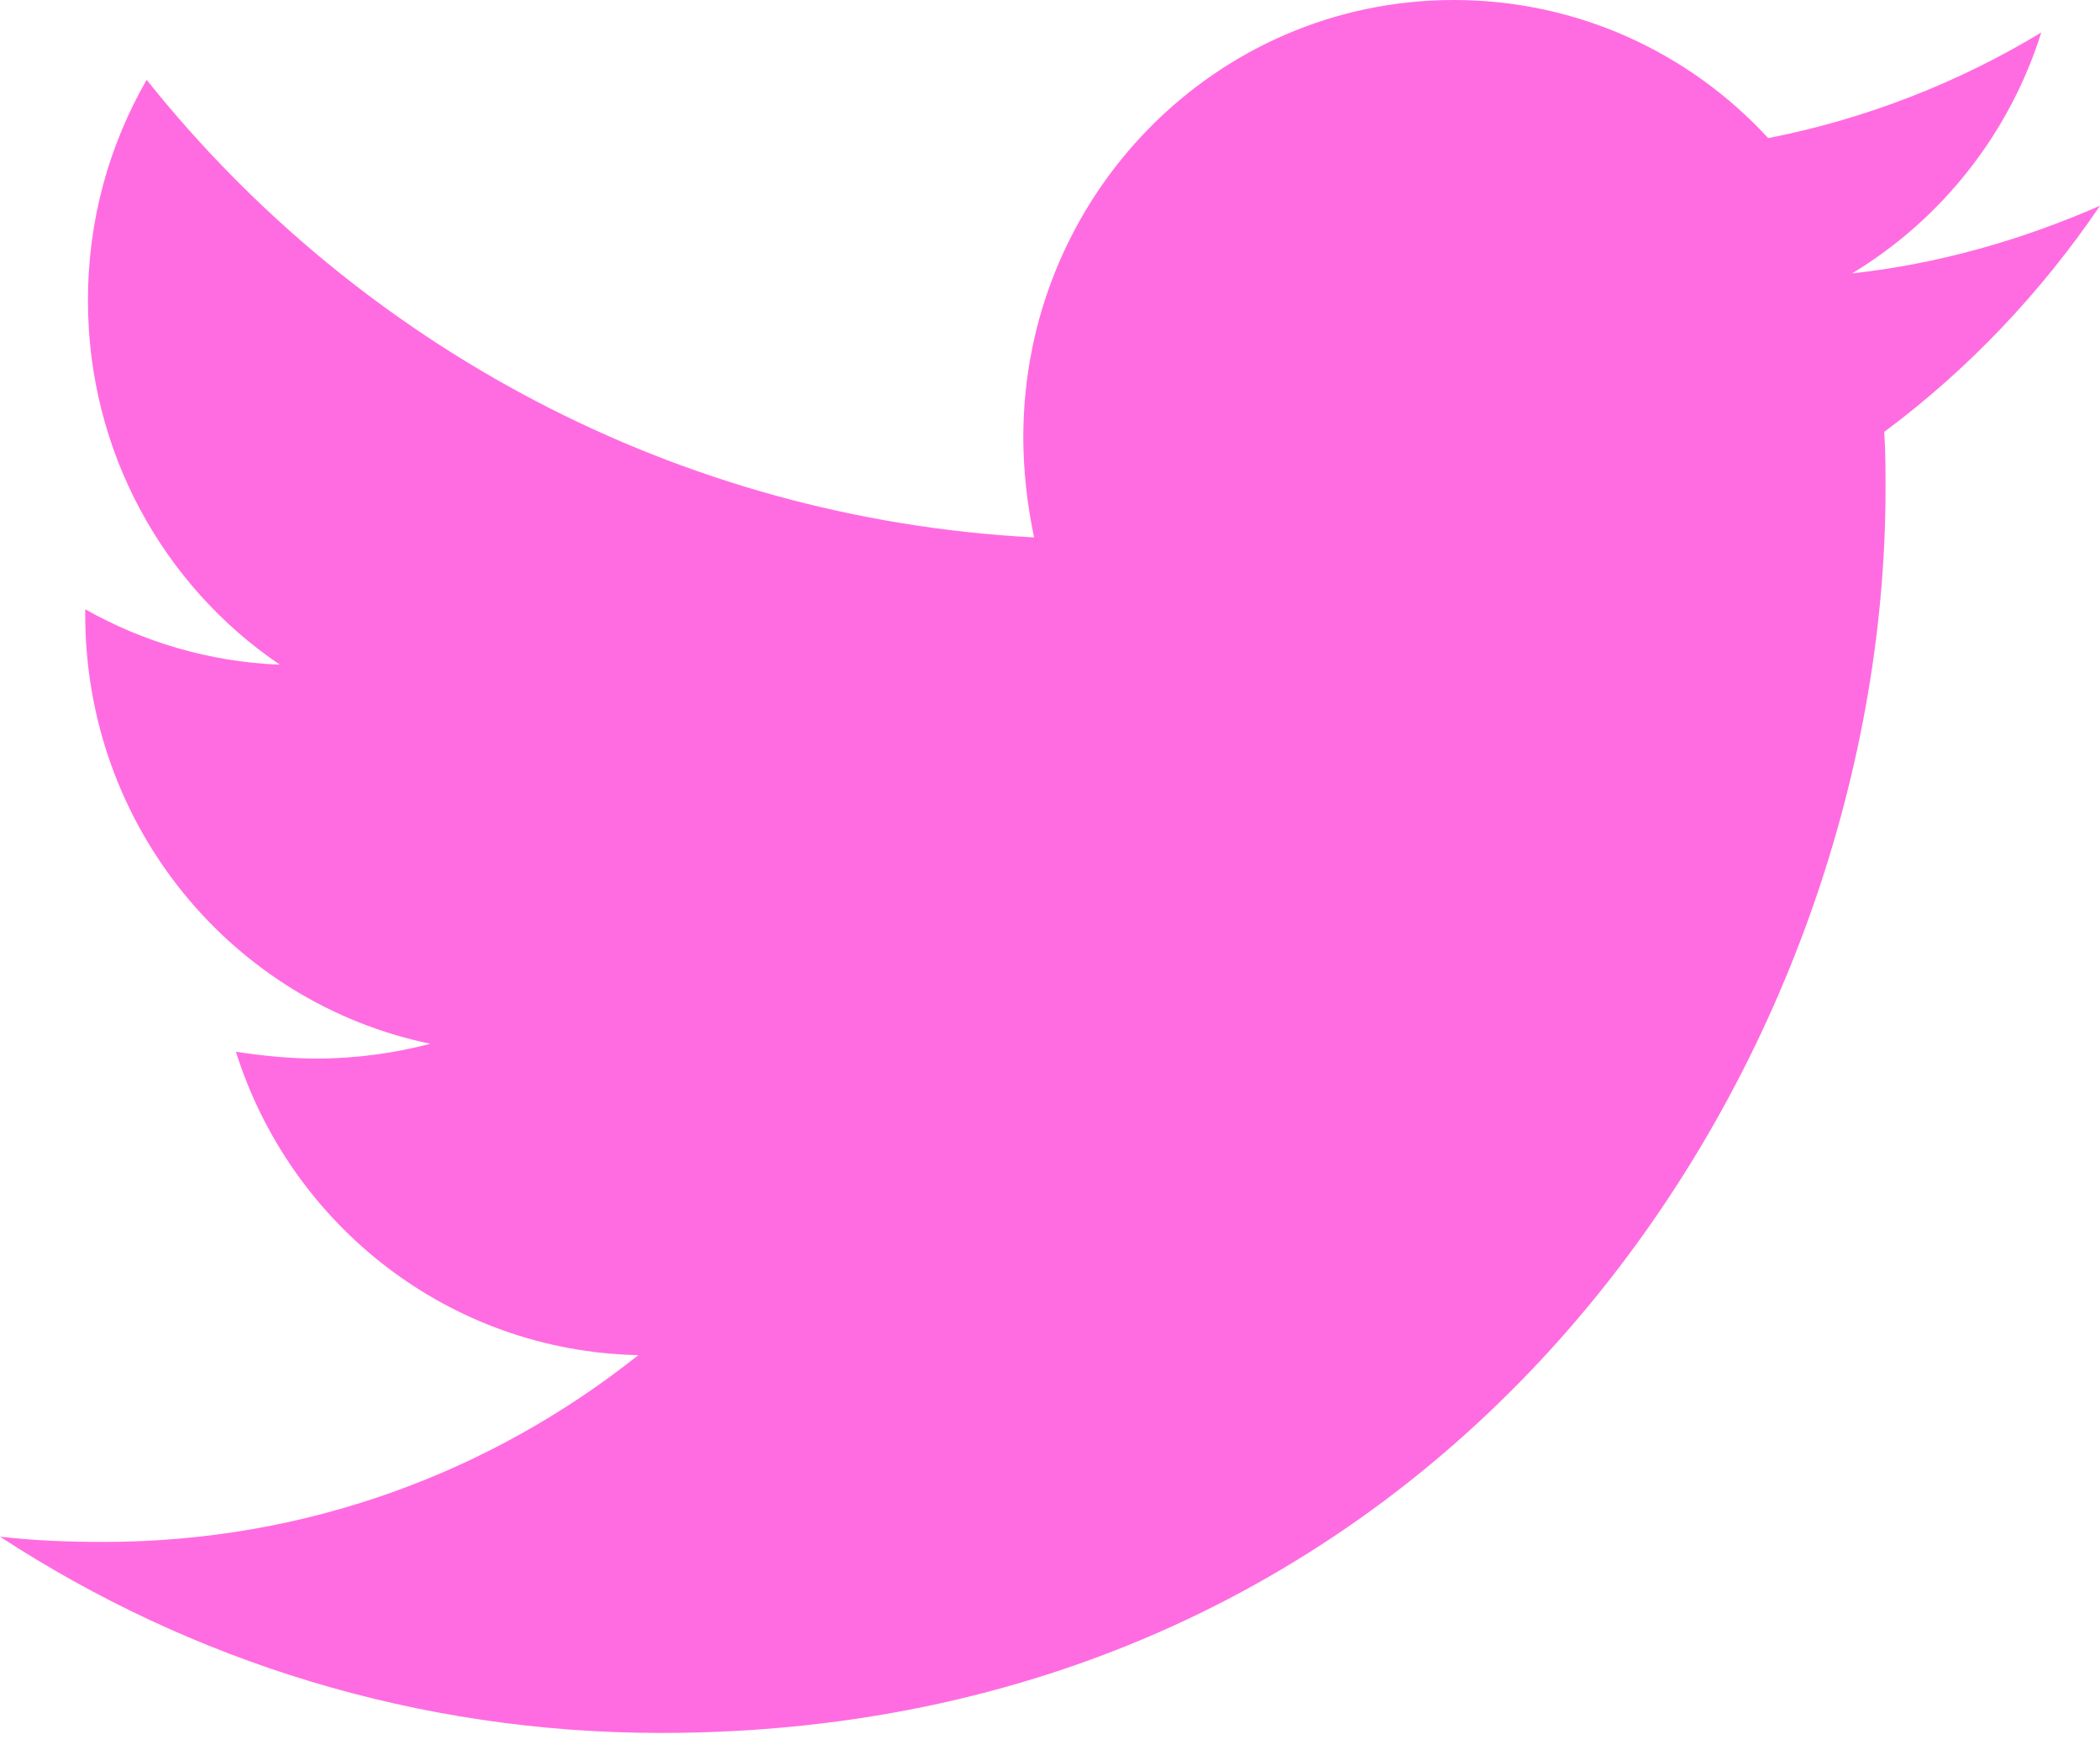 <svg width="24" height="20" viewBox="0 0 24 20" fill="none" xmlns="http://www.w3.org/2000/svg">
<path d="M21.534 4.935C21.549 5.152 21.549 5.368 21.549 5.586C21.549 12.191 16.599 19.802 7.554 19.802C4.768 19.802 2.178 18.981 0 17.559C0.397 17.605 0.778 17.619 1.189 17.619C3.488 17.619 5.603 16.83 7.295 15.485C5.132 15.439 3.32 13.999 2.696 12.018C3 12.064 3.305 12.096 3.623 12.096C4.066 12.096 4.508 12.034 4.919 11.927C2.665 11.462 0.974 9.451 0.974 7.023C0.974 7.007 0.974 6.976 0.974 6.962C1.629 7.332 2.39 7.564 3.198 7.595C1.873 6.698 1.005 5.166 1.005 3.435C1.005 2.507 1.249 1.655 1.676 0.912C4.097 3.945 7.736 5.926 11.818 6.141C11.74 5.77 11.695 5.382 11.695 4.995C11.695 2.243 13.889 0 16.614 0C18.03 0 19.309 0.602 20.208 1.578C21.319 1.361 22.384 0.944 23.329 0.371C22.964 1.532 22.187 2.507 21.167 3.124C22.158 3.016 23.116 2.738 24 2.351C23.329 3.34 22.492 4.224 21.534 4.935Z" fill="#FF6CE1"/>
</svg>
